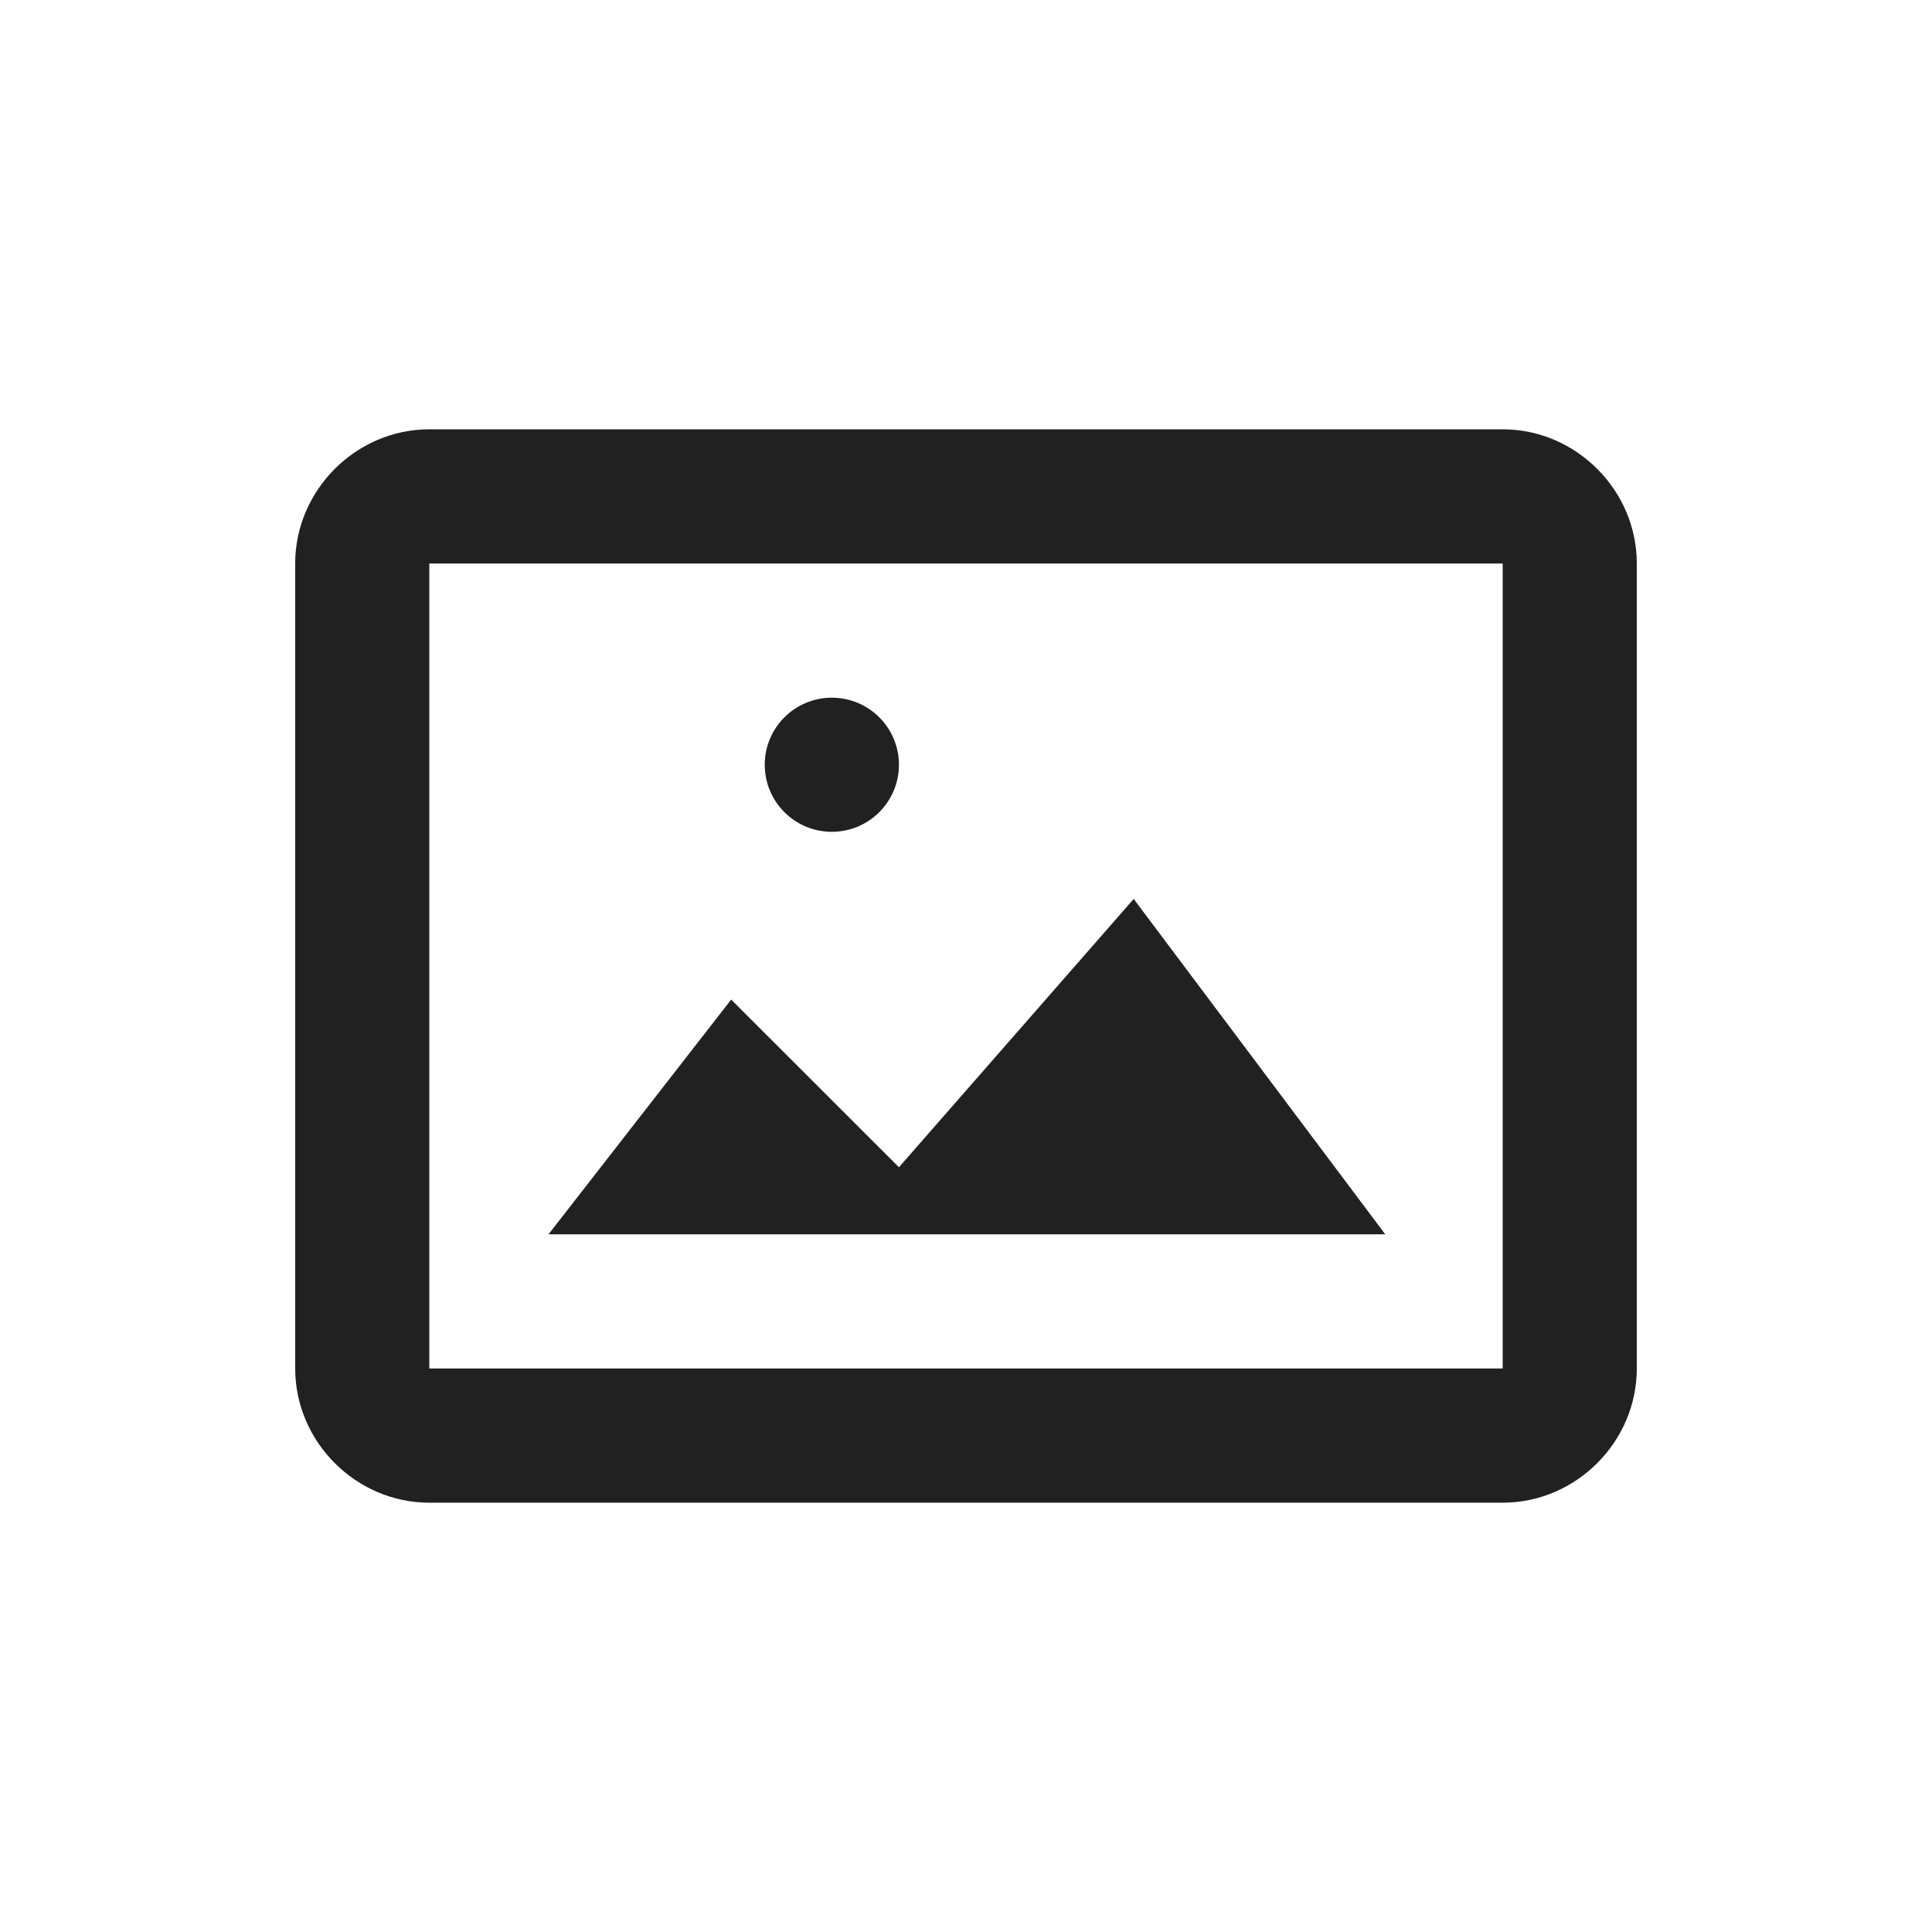 <svg width="24" height="24" viewBox="0 0 24 24" fill="none" xmlns="http://www.w3.org/2000/svg">
<g id="image">
<path id="image_2" fill-rule="evenodd" clip-rule="evenodd" d="M5.333 5.333C4.422 5.333 3.667 6.089 3.667 7V17C3.667 17.911 4.422 18.667 5.333 18.667H18.667C19.578 18.667 20.333 17.911 20.333 17V7C20.333 6.089 19.578 5.333 18.667 5.333H5.333ZM5.333 7H18.667V17H5.333V7ZM10.333 8.667C9.873 8.667 9.5 9.04 9.5 9.5C9.5 9.96 9.873 10.333 10.333 10.333C10.794 10.333 11.167 9.96 11.167 9.5C11.167 9.04 10.794 8.667 10.333 8.667ZM14.083 11.167L11.167 14.5L9.083 12.417L6.814 15.333H17.208L14.083 11.167Z" fill="#212121"/>
</g>
</svg>
